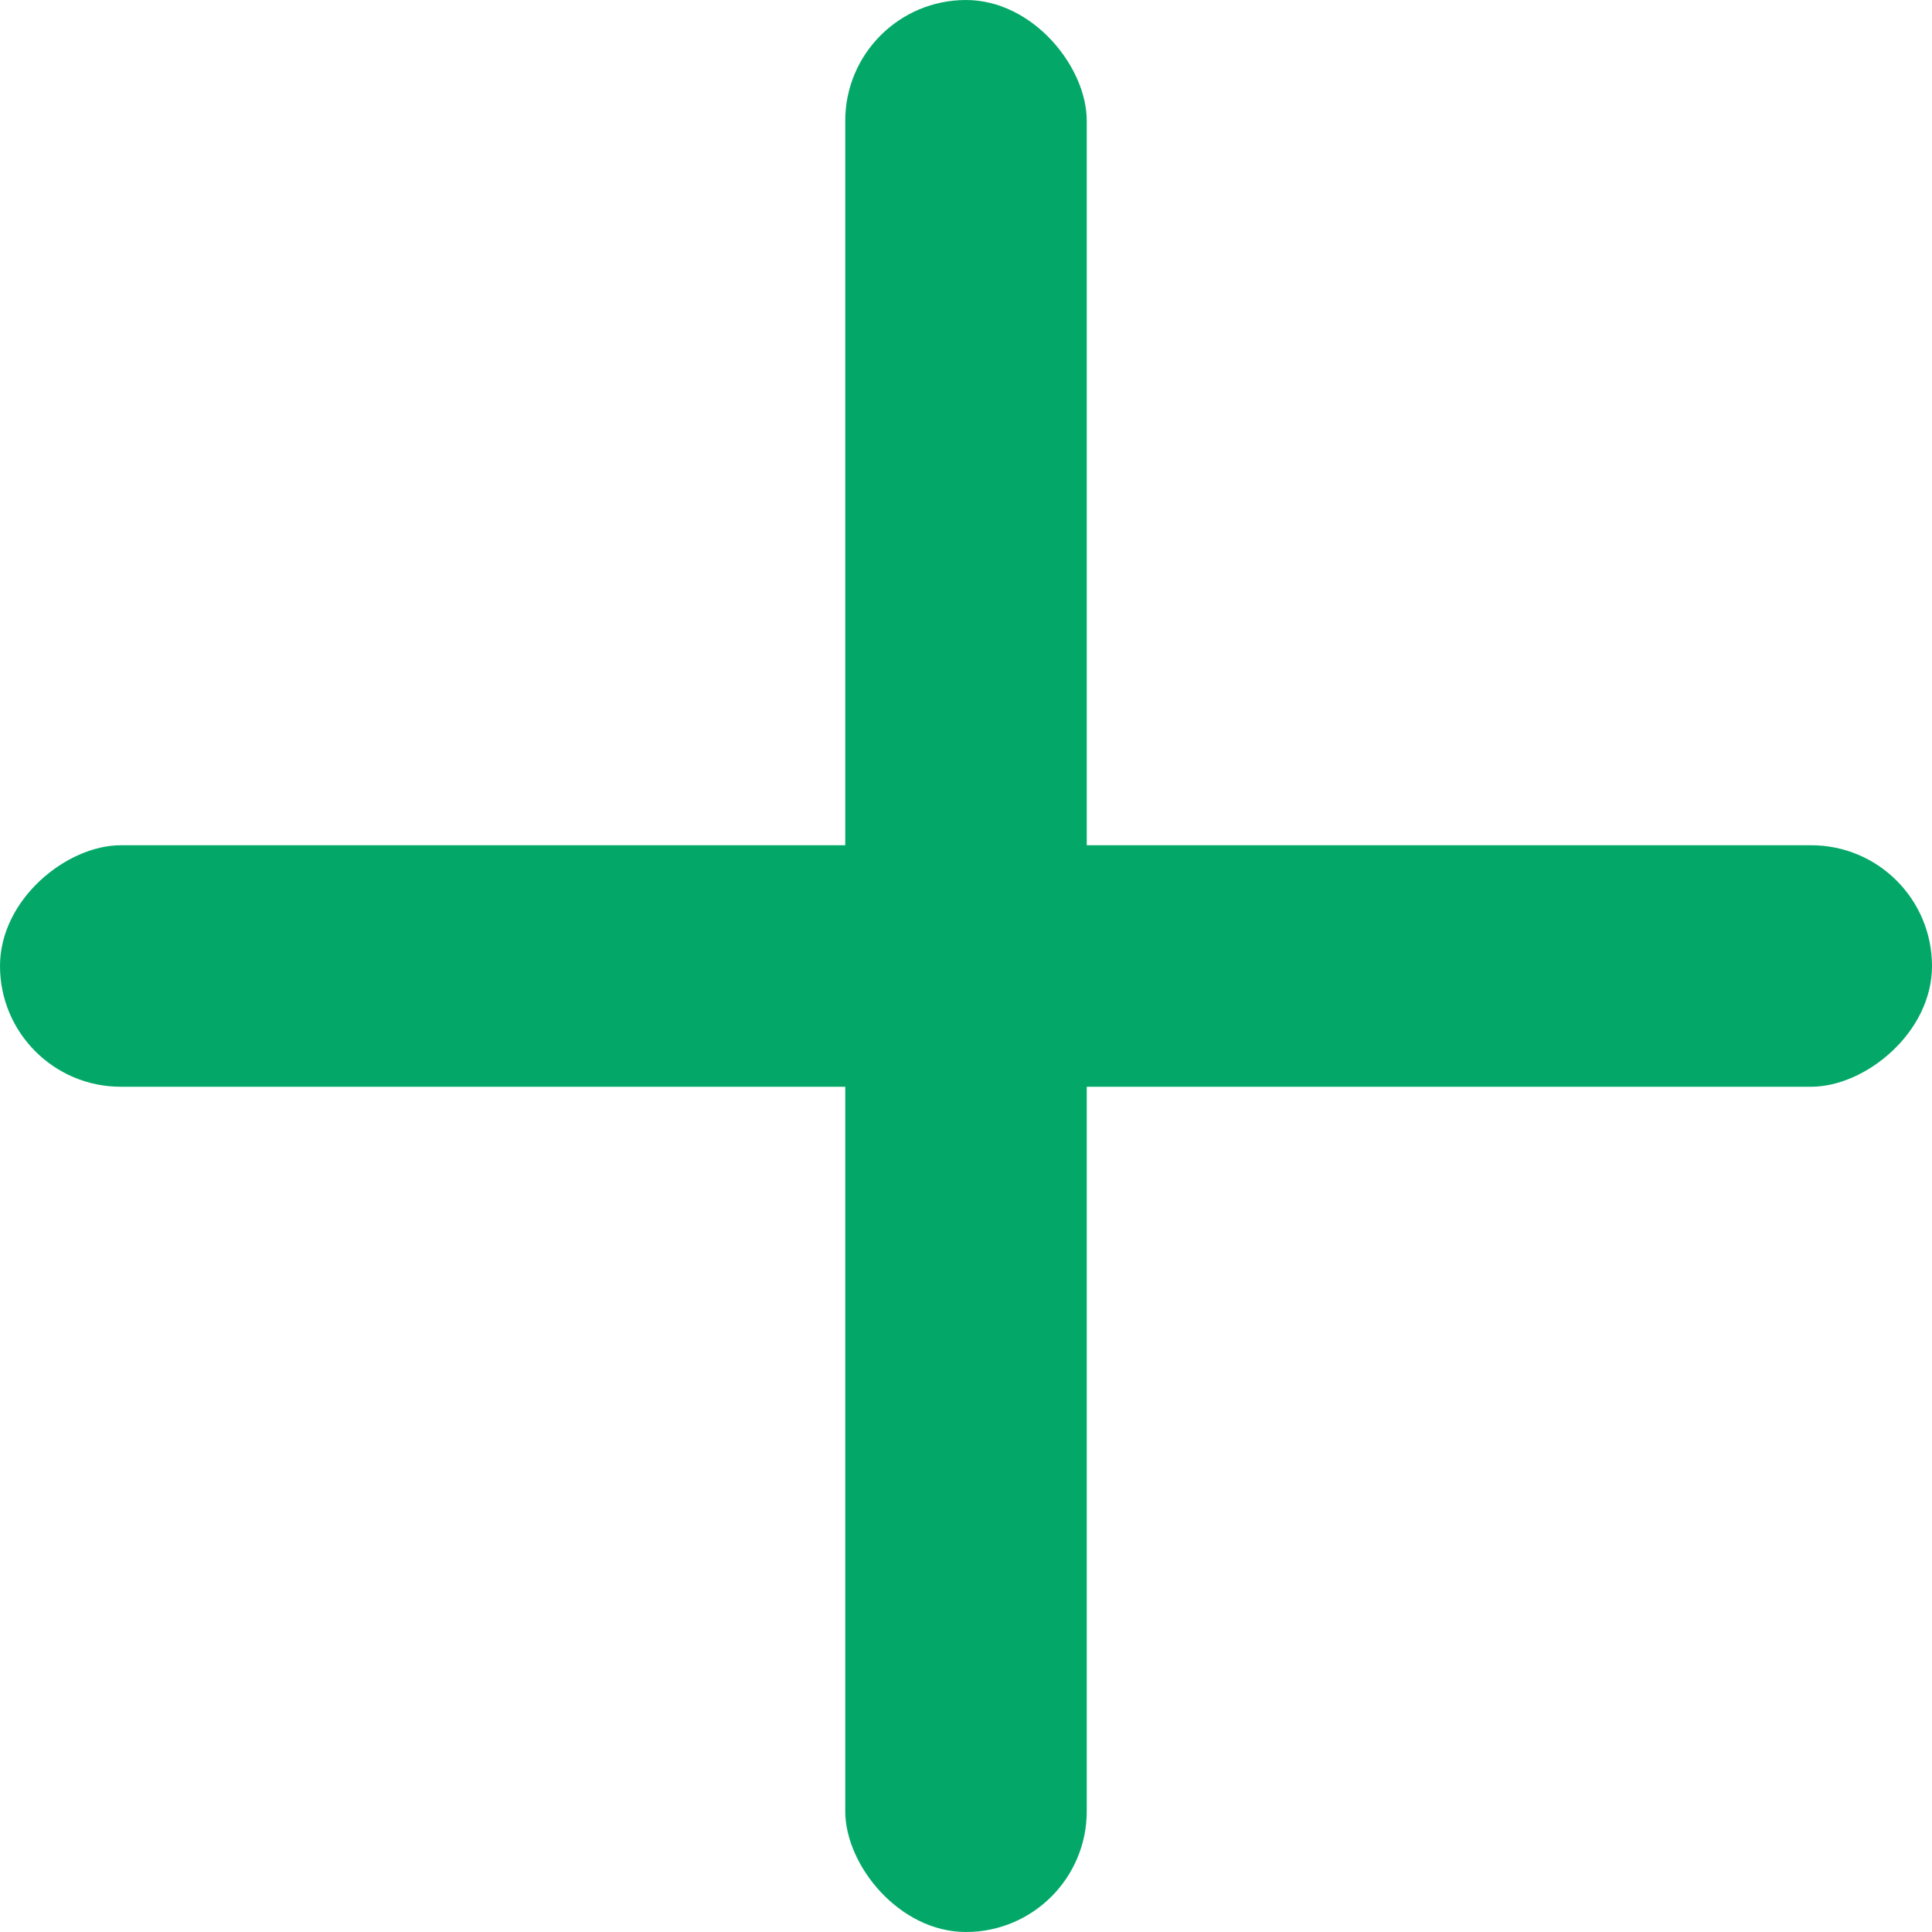 <svg width="16" height="16" viewBox="0 0 16 16" fill="none" xmlns="http://www.w3.org/2000/svg">
<rect x="7" width="2" height="16" rx="1" fill="#03A868"/>
<rect y="9" width="2" height="16" rx="1" transform="rotate(-90 0 9)" fill="#03A868"/>
</svg>
